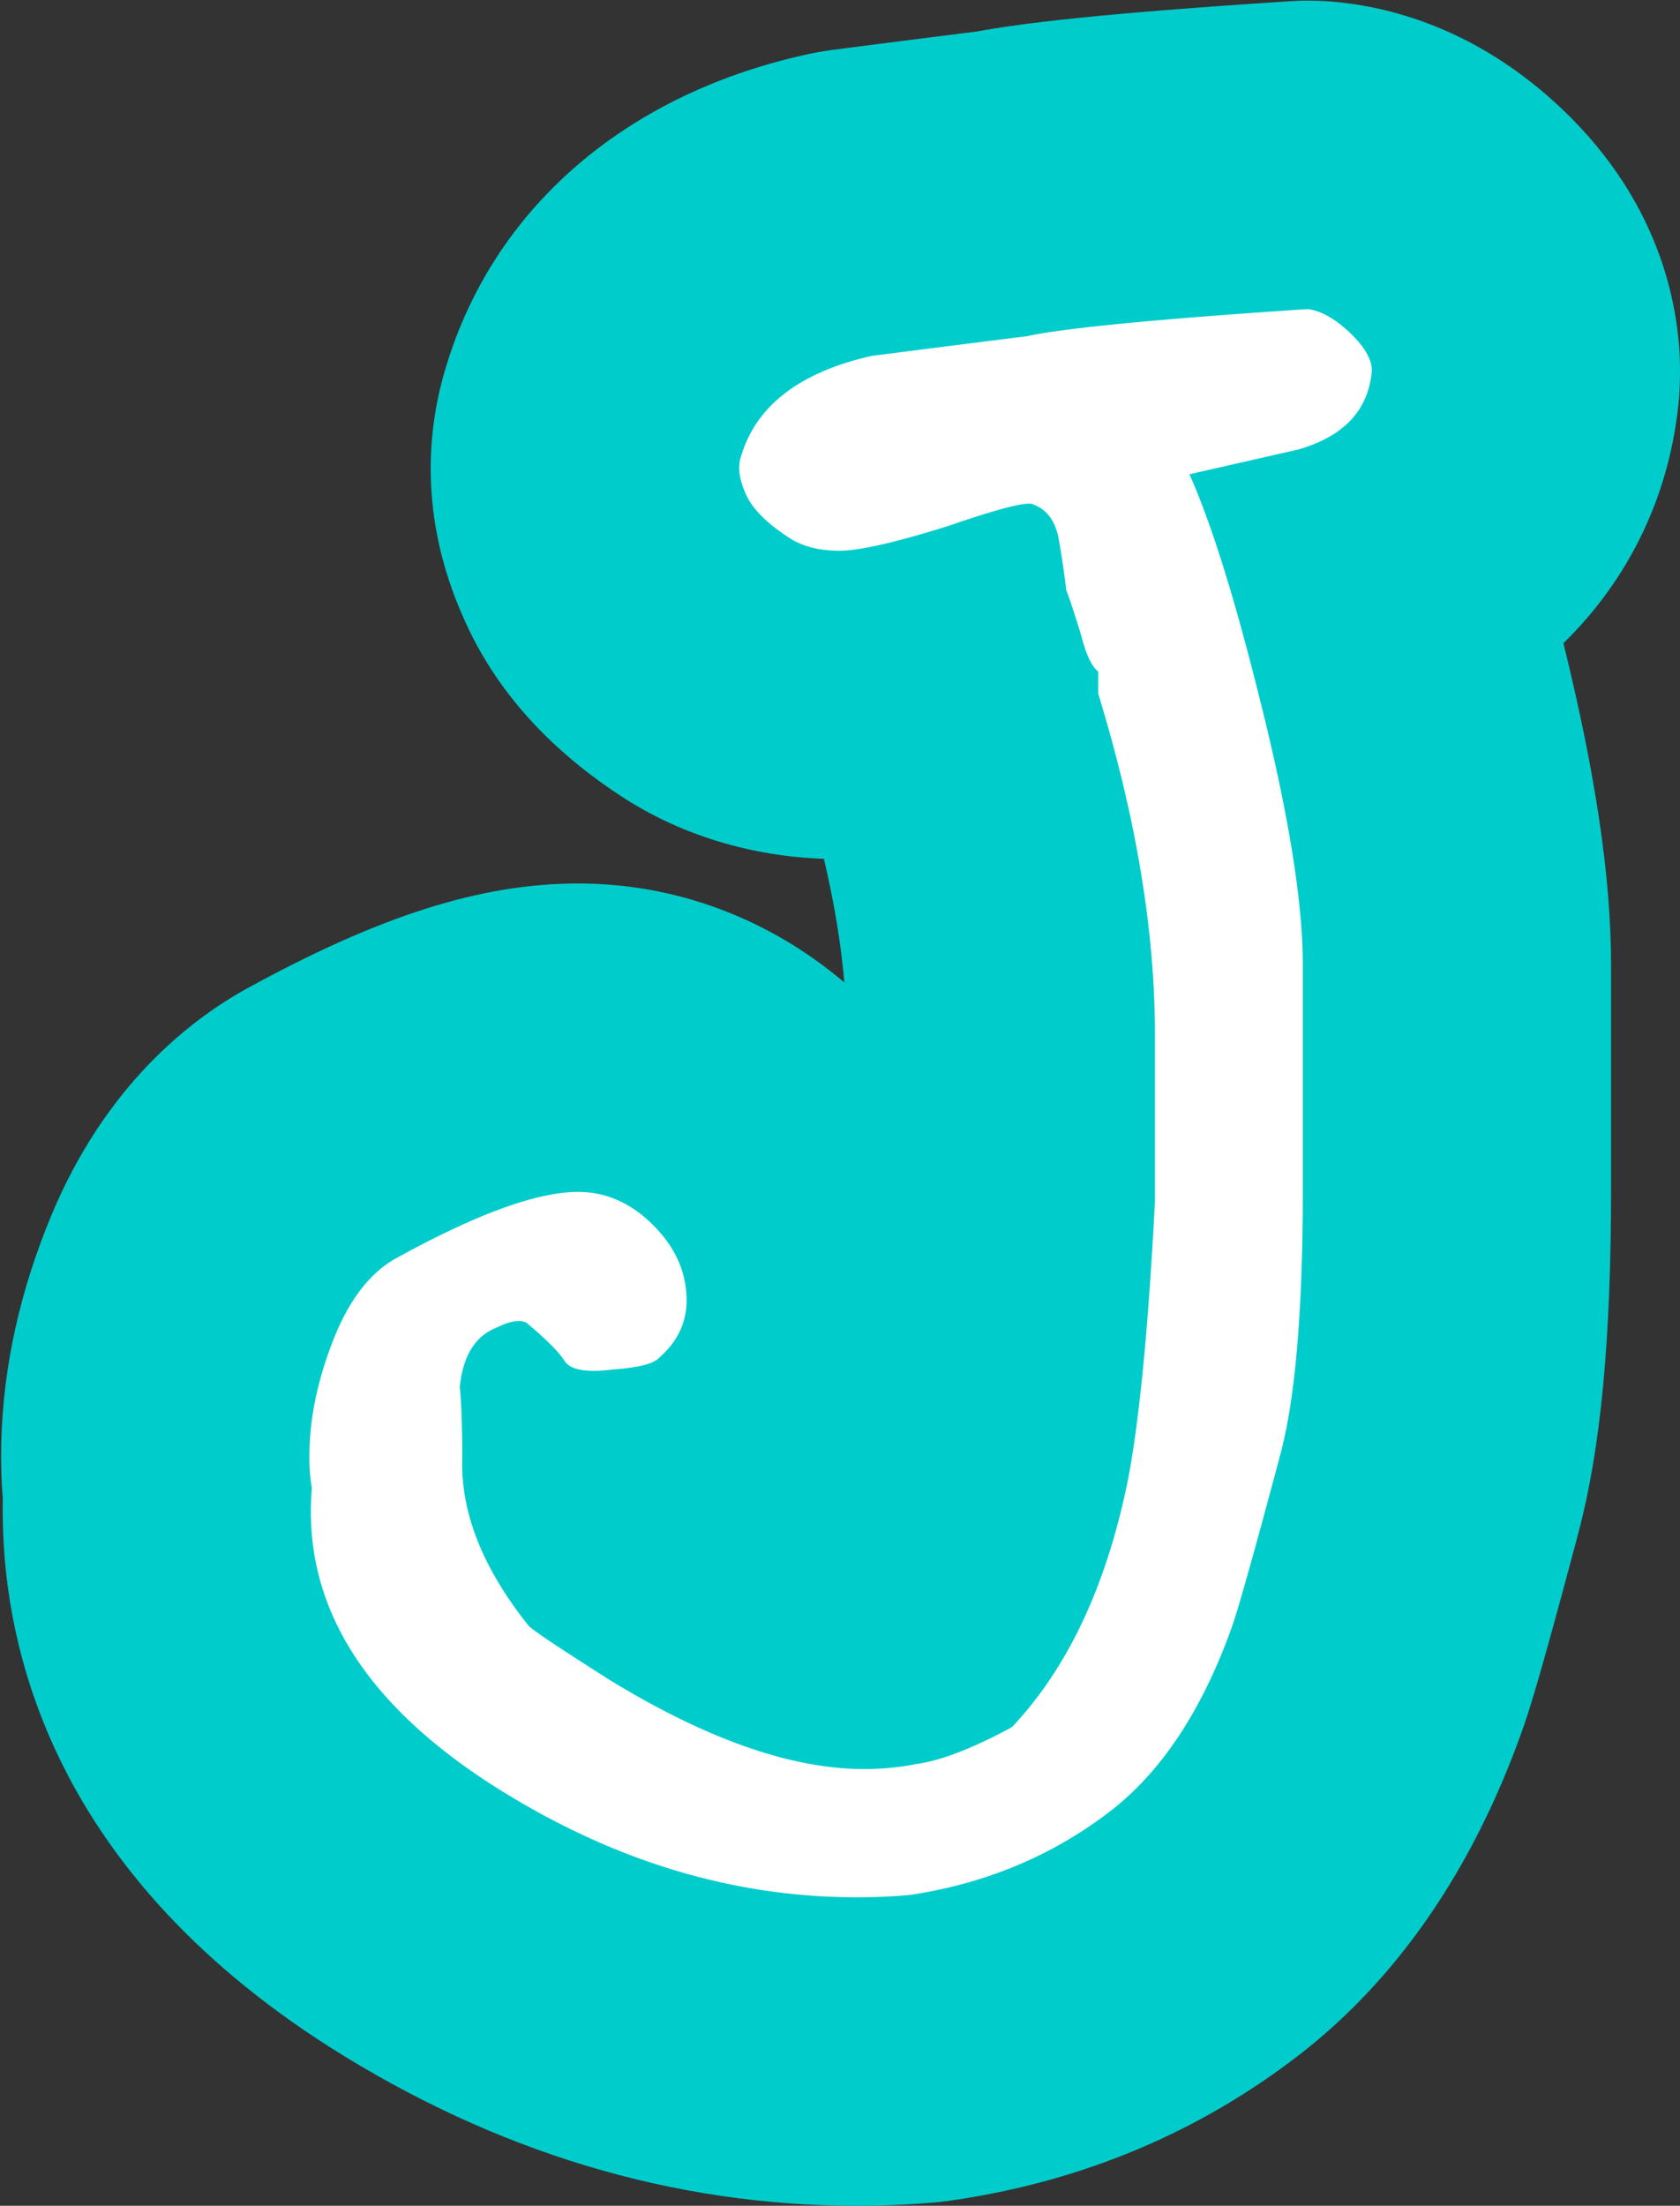 <svg xmlns="http://www.w3.org/2000/svg" width="59.95" height="78.67" viewBox="-0.04 -0.023 59.95 78.67"><rect x="-0.04" y="-0.023" width="59.95" height="78.67" fill="#333333" stroke="none"/><defs><style/></defs><g id="ID0.5927098118700087"><g id="ID0.4447302892804146"><g id="ID0.7447618972510099"><path id="ID0.10947818402200937" fill="#0CC" d="M59.88 14.117c-.29 3.45-1.77 6.5-4.13 8.8 1.16 4.71 1.7 8.39 1.7 11.48v8c0 5.36-.37 9.24-1.16 12.23-1.41 5.31-1.8 6.49-2.05 7.18-1.76 4.89-4.43 8.76-7.92 11.46-3.55 2.74-7.65 4.47-12.2 5.16-.19.03-.39.06-.58.08-.95.09-1.96.14-3.01.14-6.55 0-12.89-1.91-18.82-5.67C1.63 66.547-.04 58.427.06 53.427c-.04-.49-.06-.99-.06-1.53 0-2.65.53-5.37 1.59-8.07 1.86-4.81 4.89-7.31 7.1-8.55 4.78-2.63 8.42-3.79 11.9-3.79 3.48 0 6.8 1.24 9.5 3.53-.12-1.38-.36-2.85-.73-4.41-2.57-.09-5-.82-7.06-2.12-2.75-1.76-4.67-3.91-5.79-6.45-1.65-3.68-1.28-6.88-.63-8.99 1.69-5.6 6.32-9.65 12.74-11.1.34-.08.69-.14 1.04-.19 1.7-.22 3.43-.44 5.18-.66C36.36.817 39.1.467 45.9.027c.7-.05 1.4-.03 2.09.06 1.95.24 4.87 1.09 7.68 3.75 3.69 3.48 4.24 7.36 4.24 9.36 0 .31-.01.62-.03.92z"/></g></g><g id="ID0.1137806847691536"><path id="ID0.6012937603518367" fill="#FFF" d="M48.914 13.198c-.118 1.407-.998 2.346-2.639 2.814l-3.871.88c.762 1.701 1.584 4.31 2.463 7.828 1.056 4.164 1.584 7.389 1.584 9.676V42.4c0 4.281-.265 7.419-.792 9.412-.938 3.519-1.525 5.601-1.759 6.245-1.056 2.933-2.493 5.103-4.311 6.51-2.053 1.583-4.428 2.579-7.124 2.99-.587.058-1.231.088-1.936.088-4.457 0-8.768-1.319-12.931-3.958-4.691-2.991-6.86-6.538-6.509-10.644a5.998 5.998 0 0 1-.088-1.144c0-1.289.277-2.652.836-4.09.557-1.437 1.304-2.419 2.243-2.947 2.872-1.583 5.042-2.375 6.509-2.375.996 0 1.891.396 2.683 1.188.792.792 1.188 1.687 1.188 2.684 0 .821-.352 1.525-1.056 2.11-.235.176-.763.295-1.583.353-.938.118-1.511.015-1.716-.309-.206-.321-.659-.776-1.363-1.363-.234-.116-.587-.058-1.056.176-.763.295-1.202.998-1.319 2.111.059.587.088 1.438.088 2.551-.059 1.936.733 3.93 2.375 5.981.177.176 1.144.822 2.903 1.936 3.459 2.111 6.479 3.166 9.06 3.166.645 0 1.261-.058 1.848-.176.879-.116 2.022-.557 3.43-1.319 1.993-2.111 3.372-5.043 4.135-8.796.409-2.111.732-5.424.967-9.939V36.86c0-3.694-.675-7.74-2.022-12.139v-.792c-.235-.176-.439-.615-.616-1.319-.294-.938-.47-1.465-.527-1.583a30.673 30.673 0 0 0-.264-1.803c-.118-.674-.44-1.1-.968-1.276-.294-.058-1.29.207-2.99.792-1.878.587-3.167.88-3.871.88-.703 0-1.29-.146-1.759-.44-.822-.527-1.35-1.055-1.583-1.583-.235-.527-.294-.968-.176-1.319.527-1.816 2.08-3.02 4.661-3.606 1.817-.233 3.664-.469 5.542-.703 1.349-.293 4.69-.616 10.027-.968.469.059.968.338 1.495.836.527.498.792.951.792 1.361z"/></g></g></svg>
